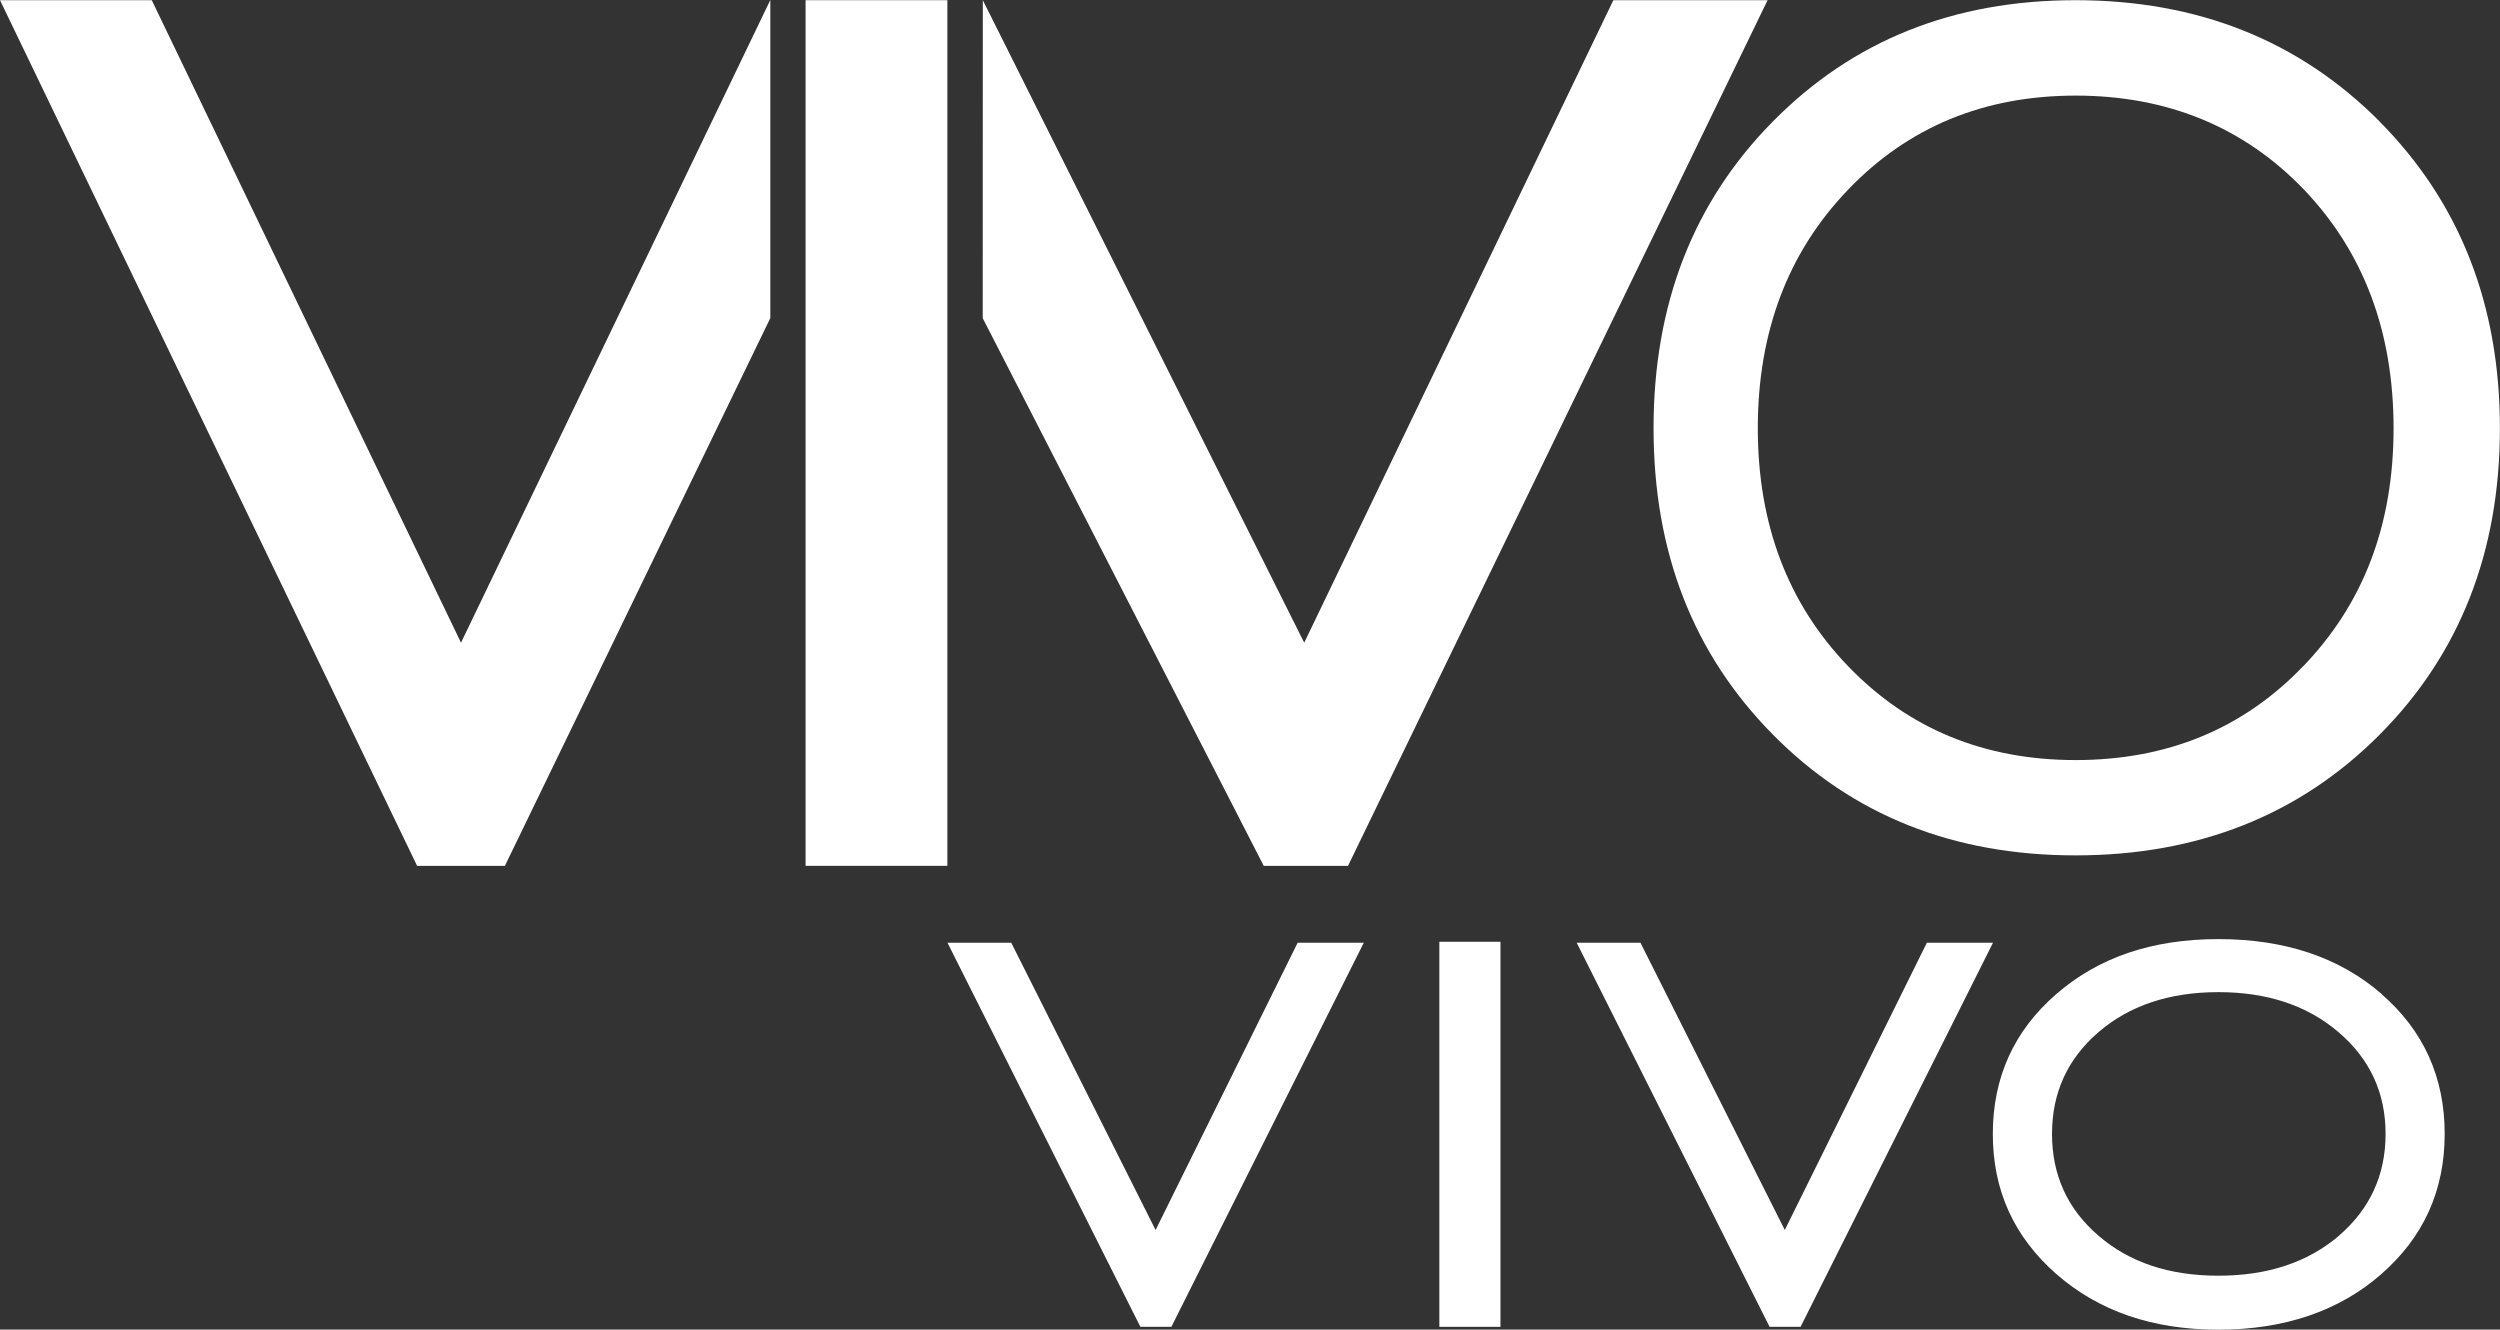 <?xml version="1.0" encoding="UTF-8"?><svg id="Capa_1" xmlns="http://www.w3.org/2000/svg" viewBox="0 0 263.07 139.91"><rect x="0" y="0" width="263.07" height="139.91" fill="#333333" stroke="none"/><defs><style>.cls-1{fill:#fff;}</style></defs><polygon class="cls-1" points="81.06 0 81.06 33.47 53.13 91.11 43.89 91.11 0 .02 15.97 .02 48.51 67.63 81.05 .02 81.06 0"/><rect class="cls-1" x="84.77" y=".02" width="14.92" height="91.09"/><polygon class="cls-1" points="186 .02 141.85 91.11 132.98 91.11 103.41 33.48 103.42 .02 103.42 .02 137.24 67.63 169.77 .02 186 .02"/><path class="cls-1" d="M250.39,12.77C241.93,4.27,231.27,.02,218.41,.02s-23.42,4.24-31.81,12.72c-8.4,8.48-12.6,19.24-12.6,32.32s4.18,23.76,12.56,32.24c8.37,8.48,18.98,12.71,31.84,12.71s23.58-4.23,32.01-12.71c8.43-8.48,12.65-19.23,12.65-32.24s-4.23-23.78-12.68-32.29Zm-8.02,57.32c-6.32,6.6-14.32,9.89-23.95,9.89s-17.63-3.3-23.96-9.89c-6.33-6.58-9.49-14.93-9.49-25.03s3.15-18.49,9.49-25.09c6.33-6.61,14.32-9.91,23.96-9.91s17.69,3.3,24.01,9.88c6.29,6.58,9.44,14.96,9.44,25.13s-3.17,18.45-9.5,25.03Z"/><path class="cls-1" d="M136.55,99.2l-14.95,30.23-15.19-30.23h-6.71l20.3,40.42h3.26l20.25-40.42h-6.96Z"/><path class="cls-1" d="M151.46,99.1v40.52h6.43v-40.52h-6.43Z"/><path class="cls-1" d="M202.76,99.2l-14.95,30.23-15.19-30.23h-6.71l20.3,40.42h3.26l20.25-40.42h-6.96Z"/><path class="cls-1" d="M250.61,104.59c-4.44-3.85-10.17-5.77-17.17-5.77s-12.63,1.93-17.08,5.8c-4.44,3.86-6.66,8.77-6.66,14.71s2.23,10.82,6.68,14.73c4.46,3.91,10.14,5.86,17.05,5.86s12.69-1.94,17.14-5.84c4.46-3.89,6.68-8.81,6.68-14.76s-2.22-10.88-6.66-14.73Zm-4.48,25.44c-3.28,2.8-7.51,4.21-12.69,4.21s-9.36-1.4-12.62-4.21c-3.26-2.8-4.89-6.37-4.89-10.71s1.63-7.9,4.89-10.71c3.26-2.8,7.46-4.21,12.62-4.21s9.37,1.41,12.66,4.23c3.29,2.82,4.93,6.38,4.93,10.69s-1.64,7.9-4.91,10.71Z"/></svg>